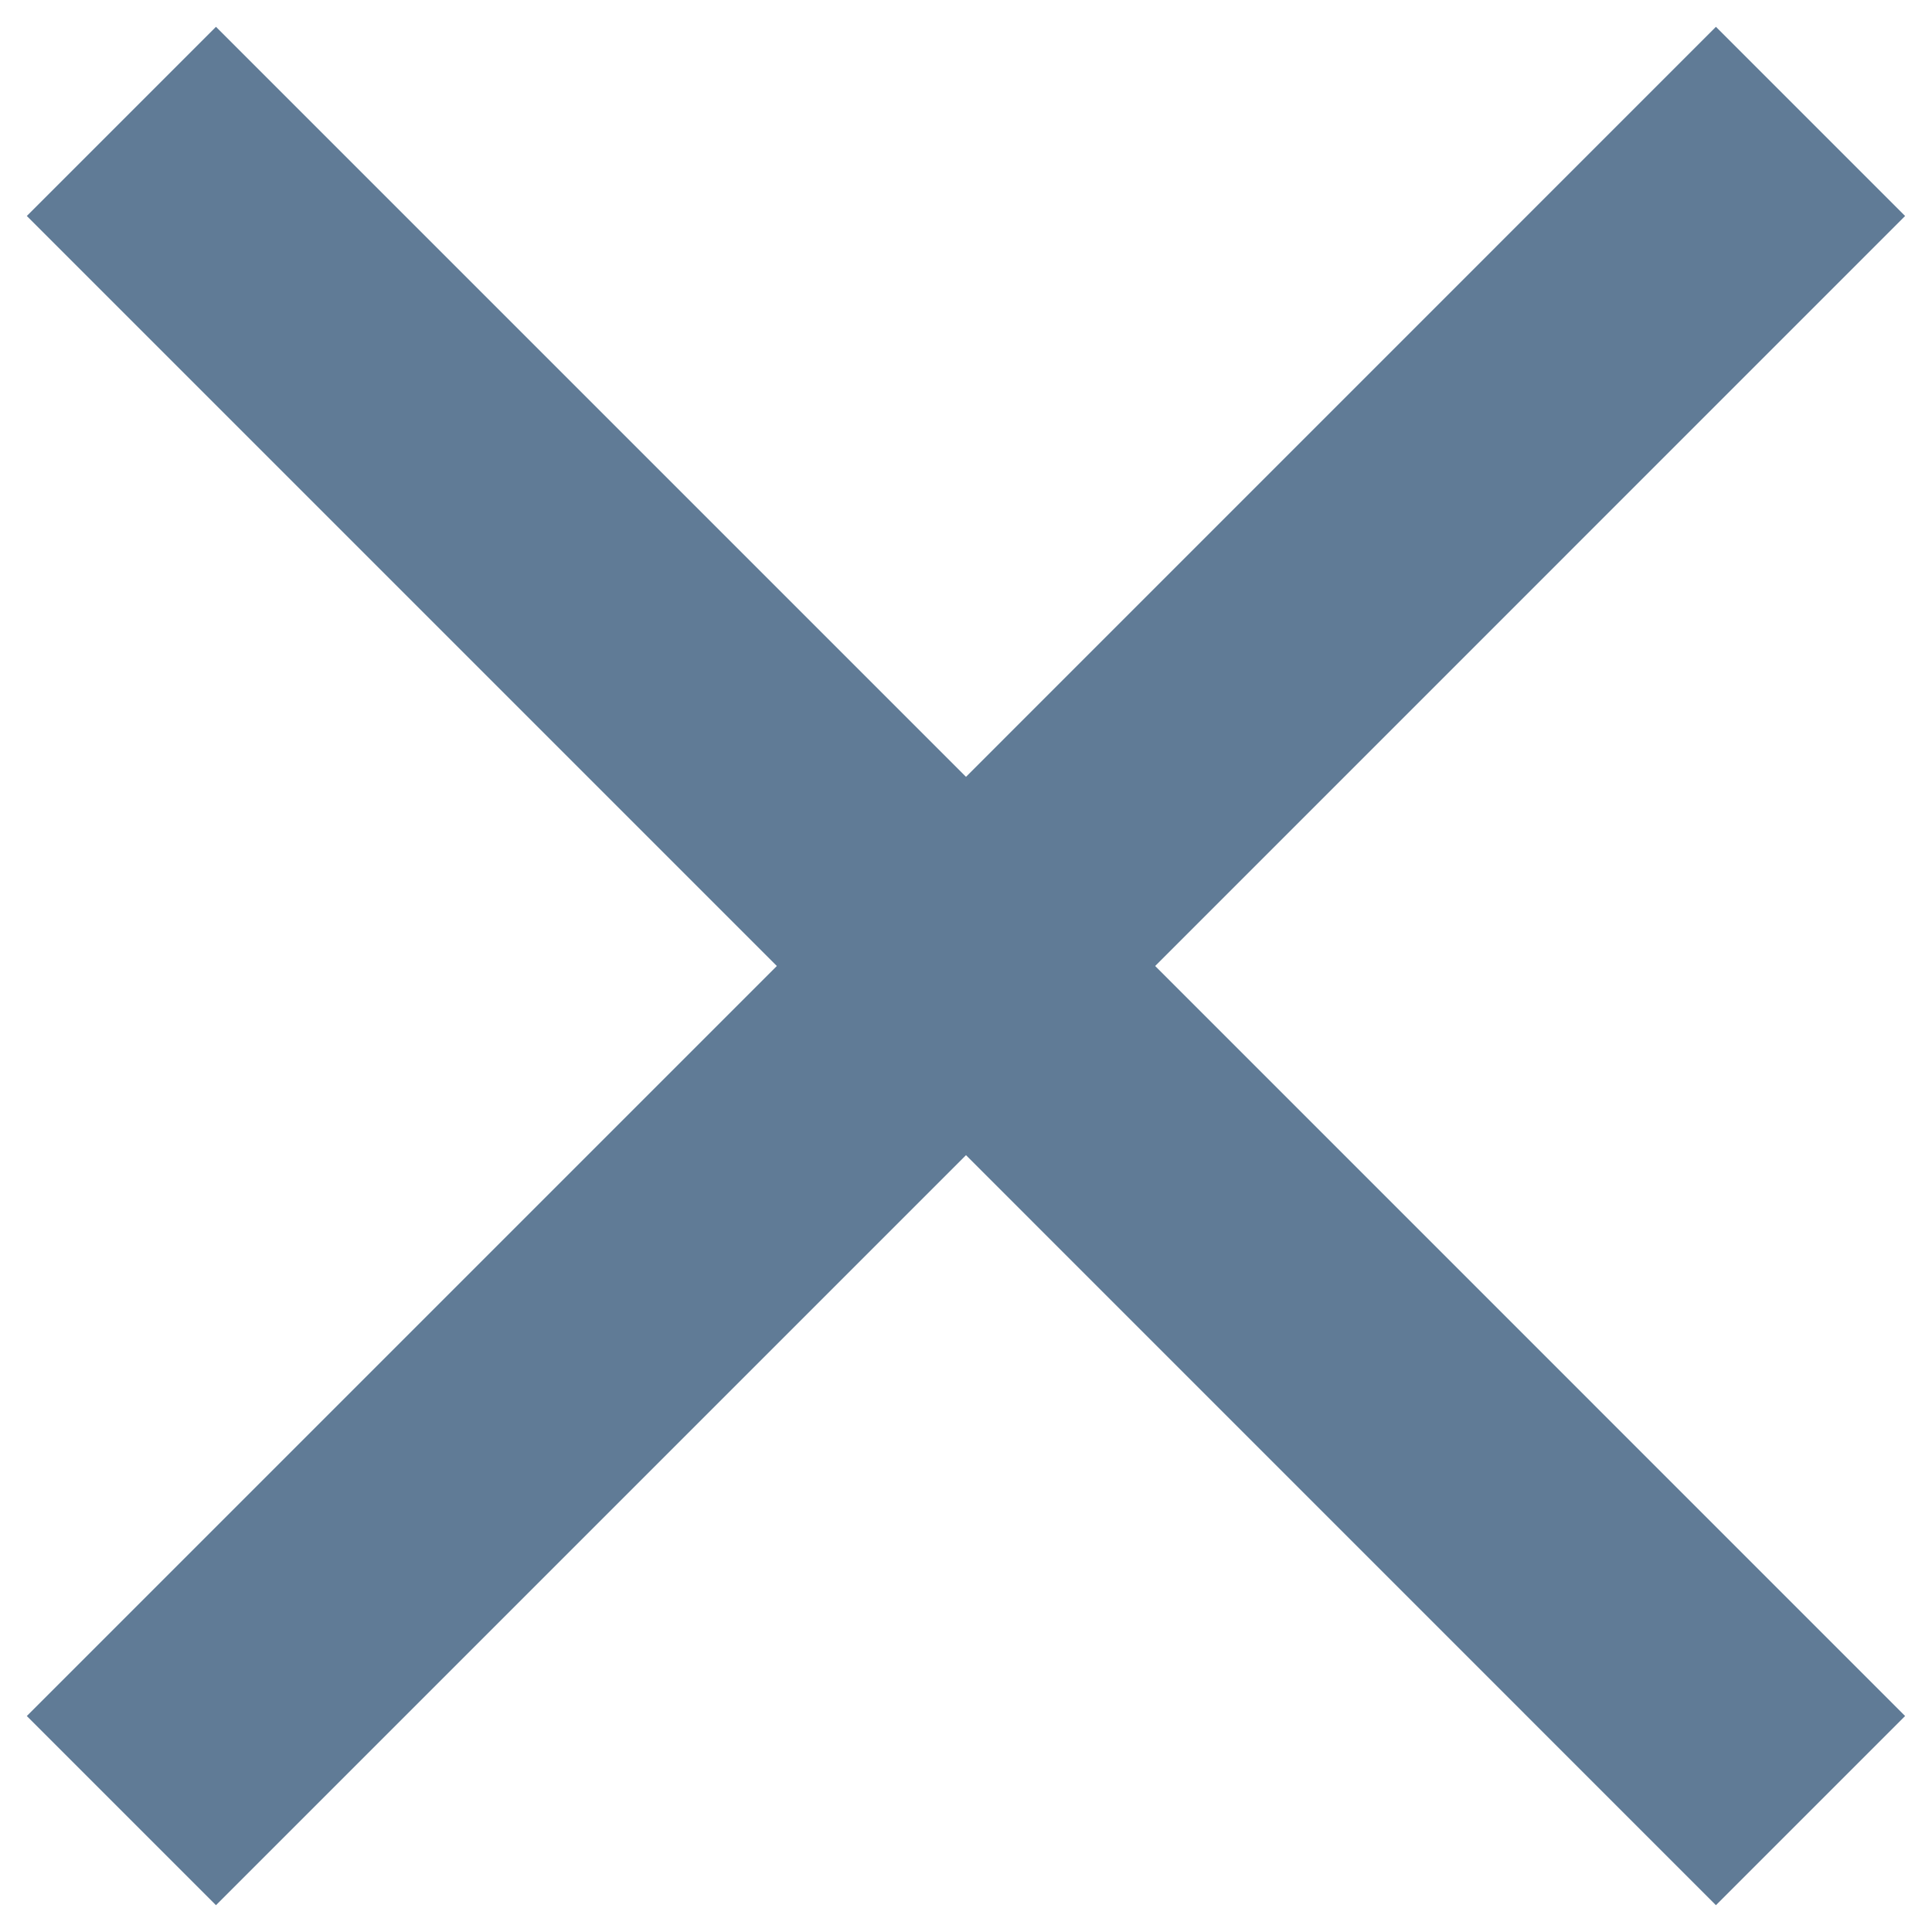 <svg width="24" height="24" viewBox="0 0 24 24" fill="none" xmlns="http://www.w3.org/2000/svg">
<path d="M23.666 2.683L21.316 0.333L12 9.65L2.683 0.333L0.333 2.683L9.65 12L0.333 21.317L2.683 23.667L12 14.35L21.316 23.667L23.666 21.317L14.35 12L23.666 2.683Z" fill="#607B96"/>
</svg>
